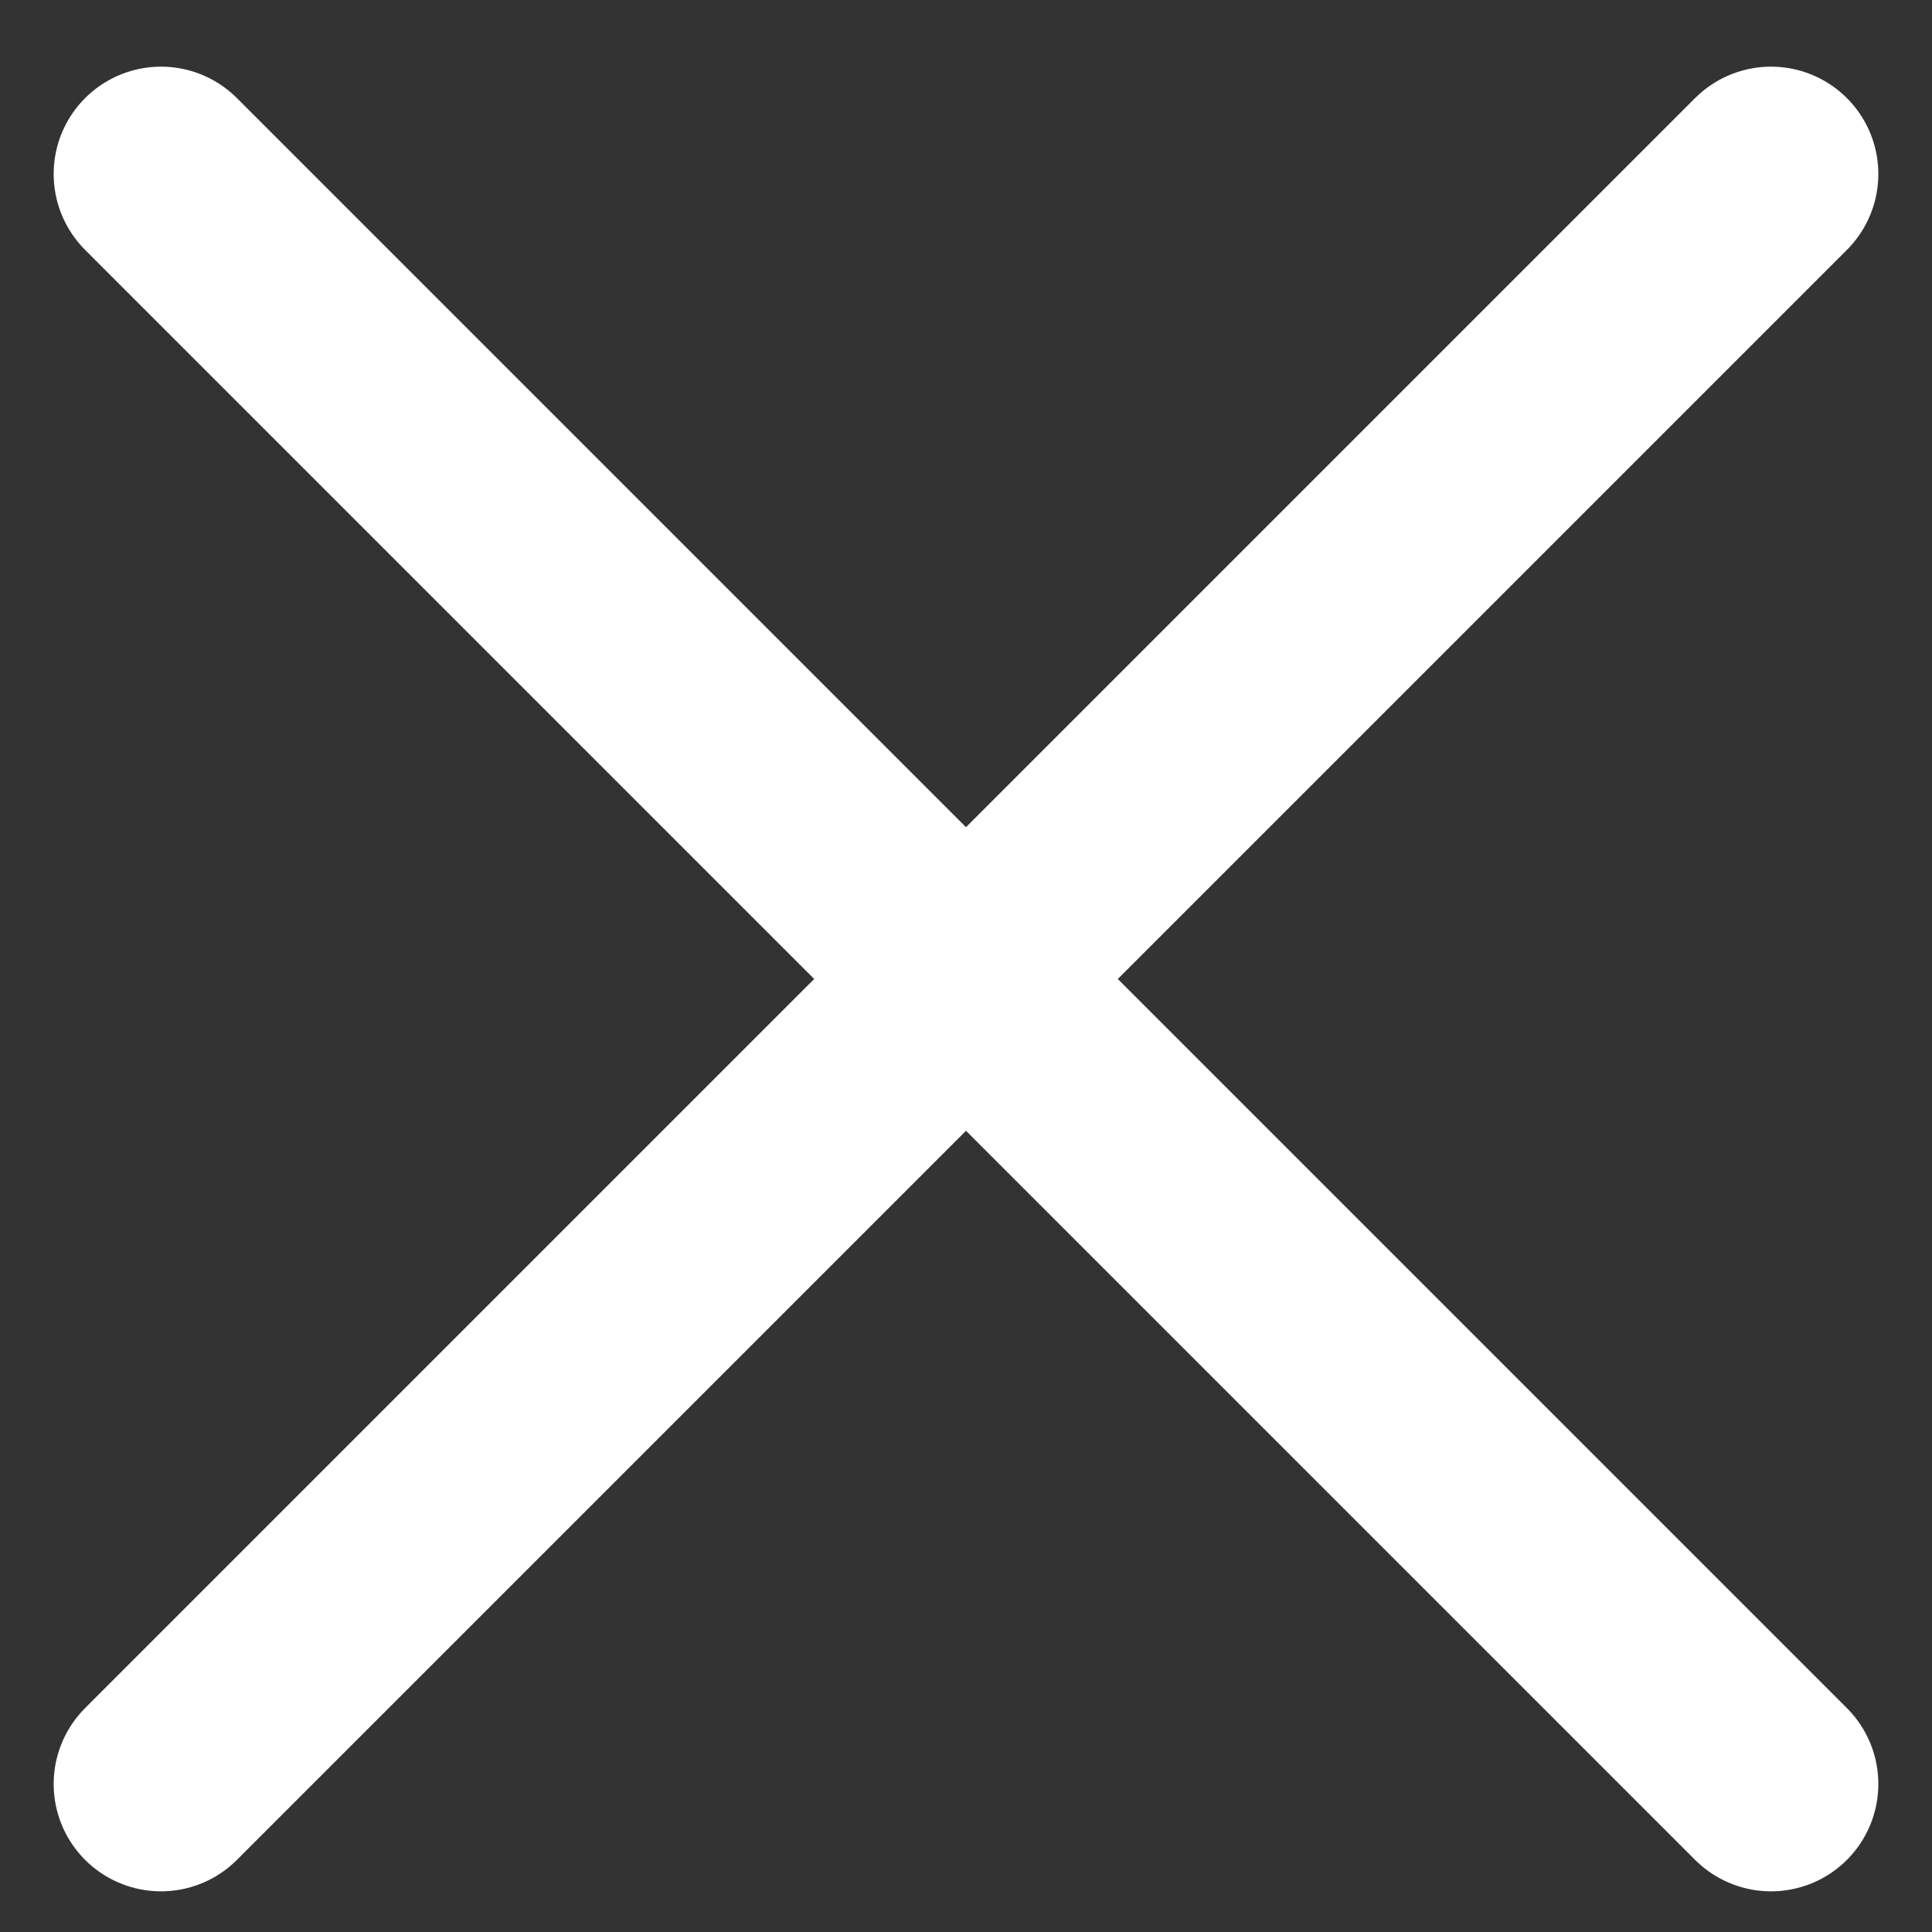 <svg width="18" height="18" viewBox="0 0 18 18" fill="none" xmlns="http://www.w3.org/2000/svg">
<rect x="0" y="0" width="18" height="18" fill="#333333" stroke="none"/>
<path d="M16.5 1.621L1.5 16.621M1.5 1.621L16.5 16.621" stroke="white" stroke-width="2" stroke-linecap="round" stroke-linejoin="round"/>
</svg>

